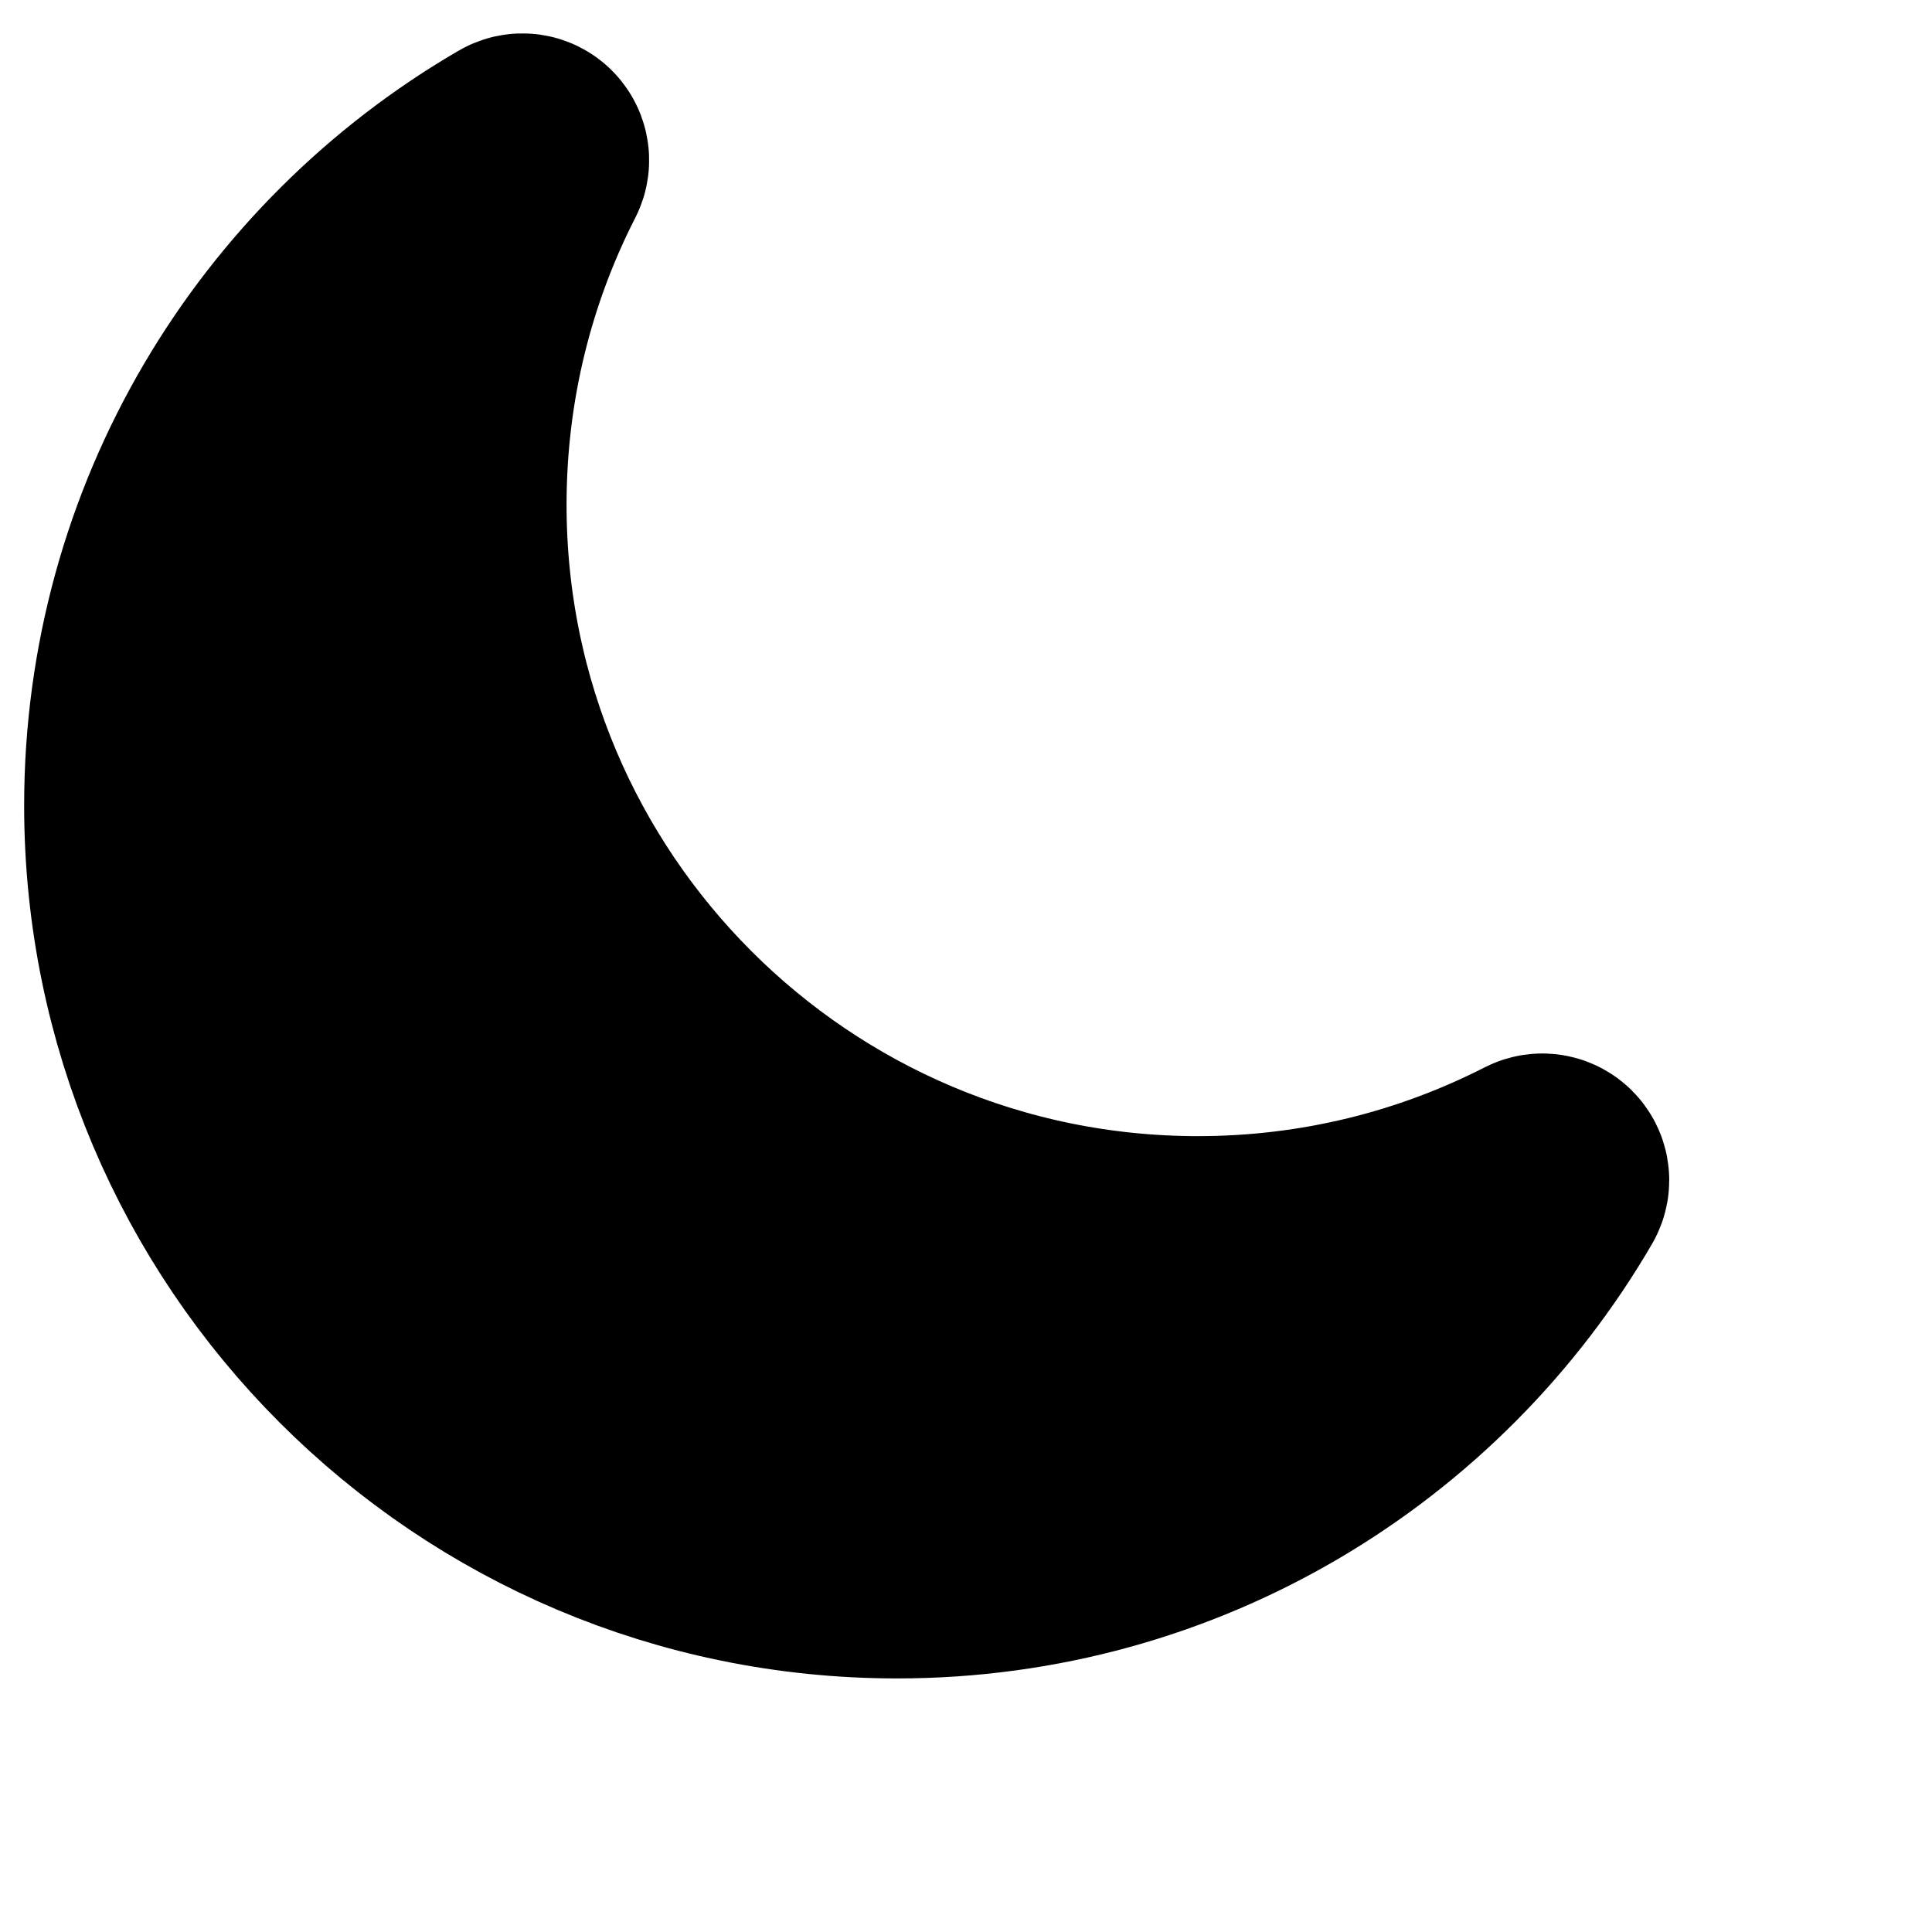 <svg xmlns="http://www.w3.org/2000/svg" width="16" height="16" viewBox="0 0 16 16" fill="none">
<path d="M12.817 9.799C12.842 9.756 12.794 9.708 12.75 9.73C11.901 10.164 10.939 10.409 9.921 10.409C6.48 10.409 3.692 7.62 3.692 4.18C3.692 3.161 3.936 2.199 4.37 1.35C4.393 1.306 4.344 1.258 4.301 1.284C2.447 2.362 1.2 4.371 1.2 6.671C1.2 10.111 3.989 12.9 7.429 12.9C9.729 12.9 11.738 11.653 12.817 9.799Z" fill="currentColor" stroke="currentColor" stroke-width="2"/>
</svg>
